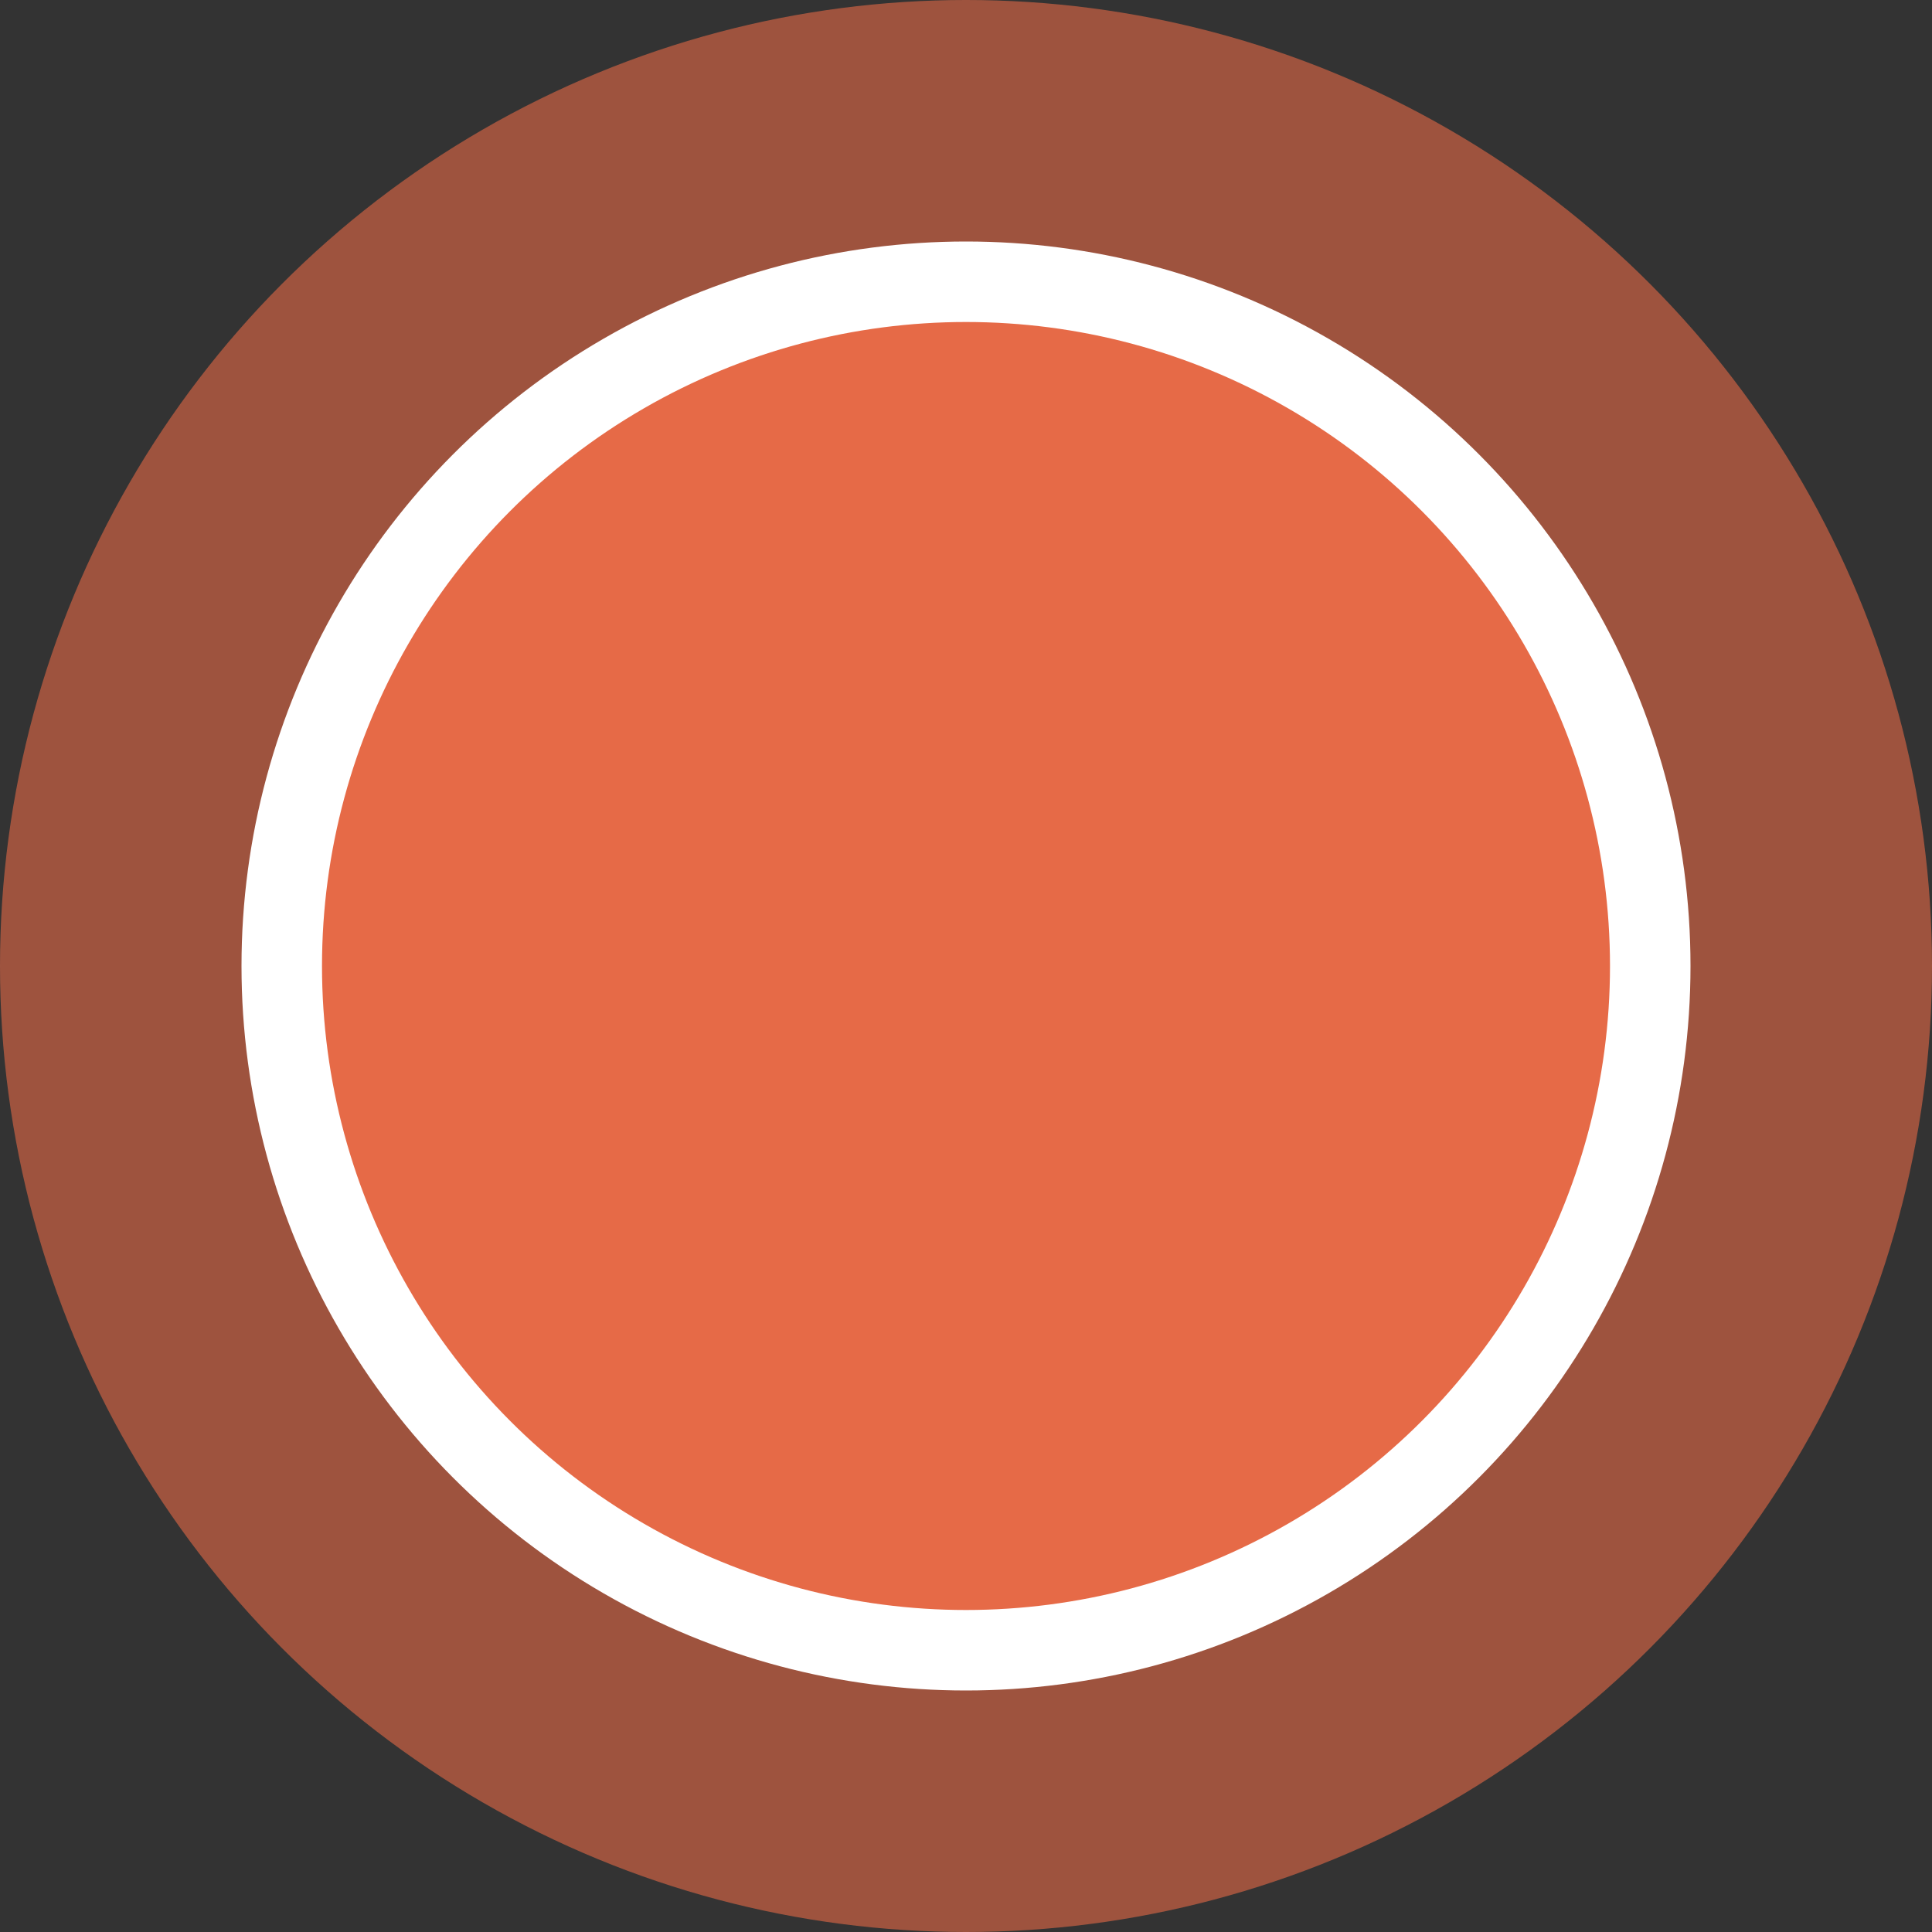 <svg width="24" height="24" viewBox="0 0 24 24" fill="none" xmlns="http://www.w3.org/2000/svg">
<rect x="0" y="0" width="24" height="24" fill="#333333" stroke="none"/>
<circle cx="12" cy="12" r="12" fill="#E66A47" fill-opacity="0.6"/>
<circle cx="12" cy="12" r="8.5" fill="#E66A47" stroke="white"/>
</svg>
